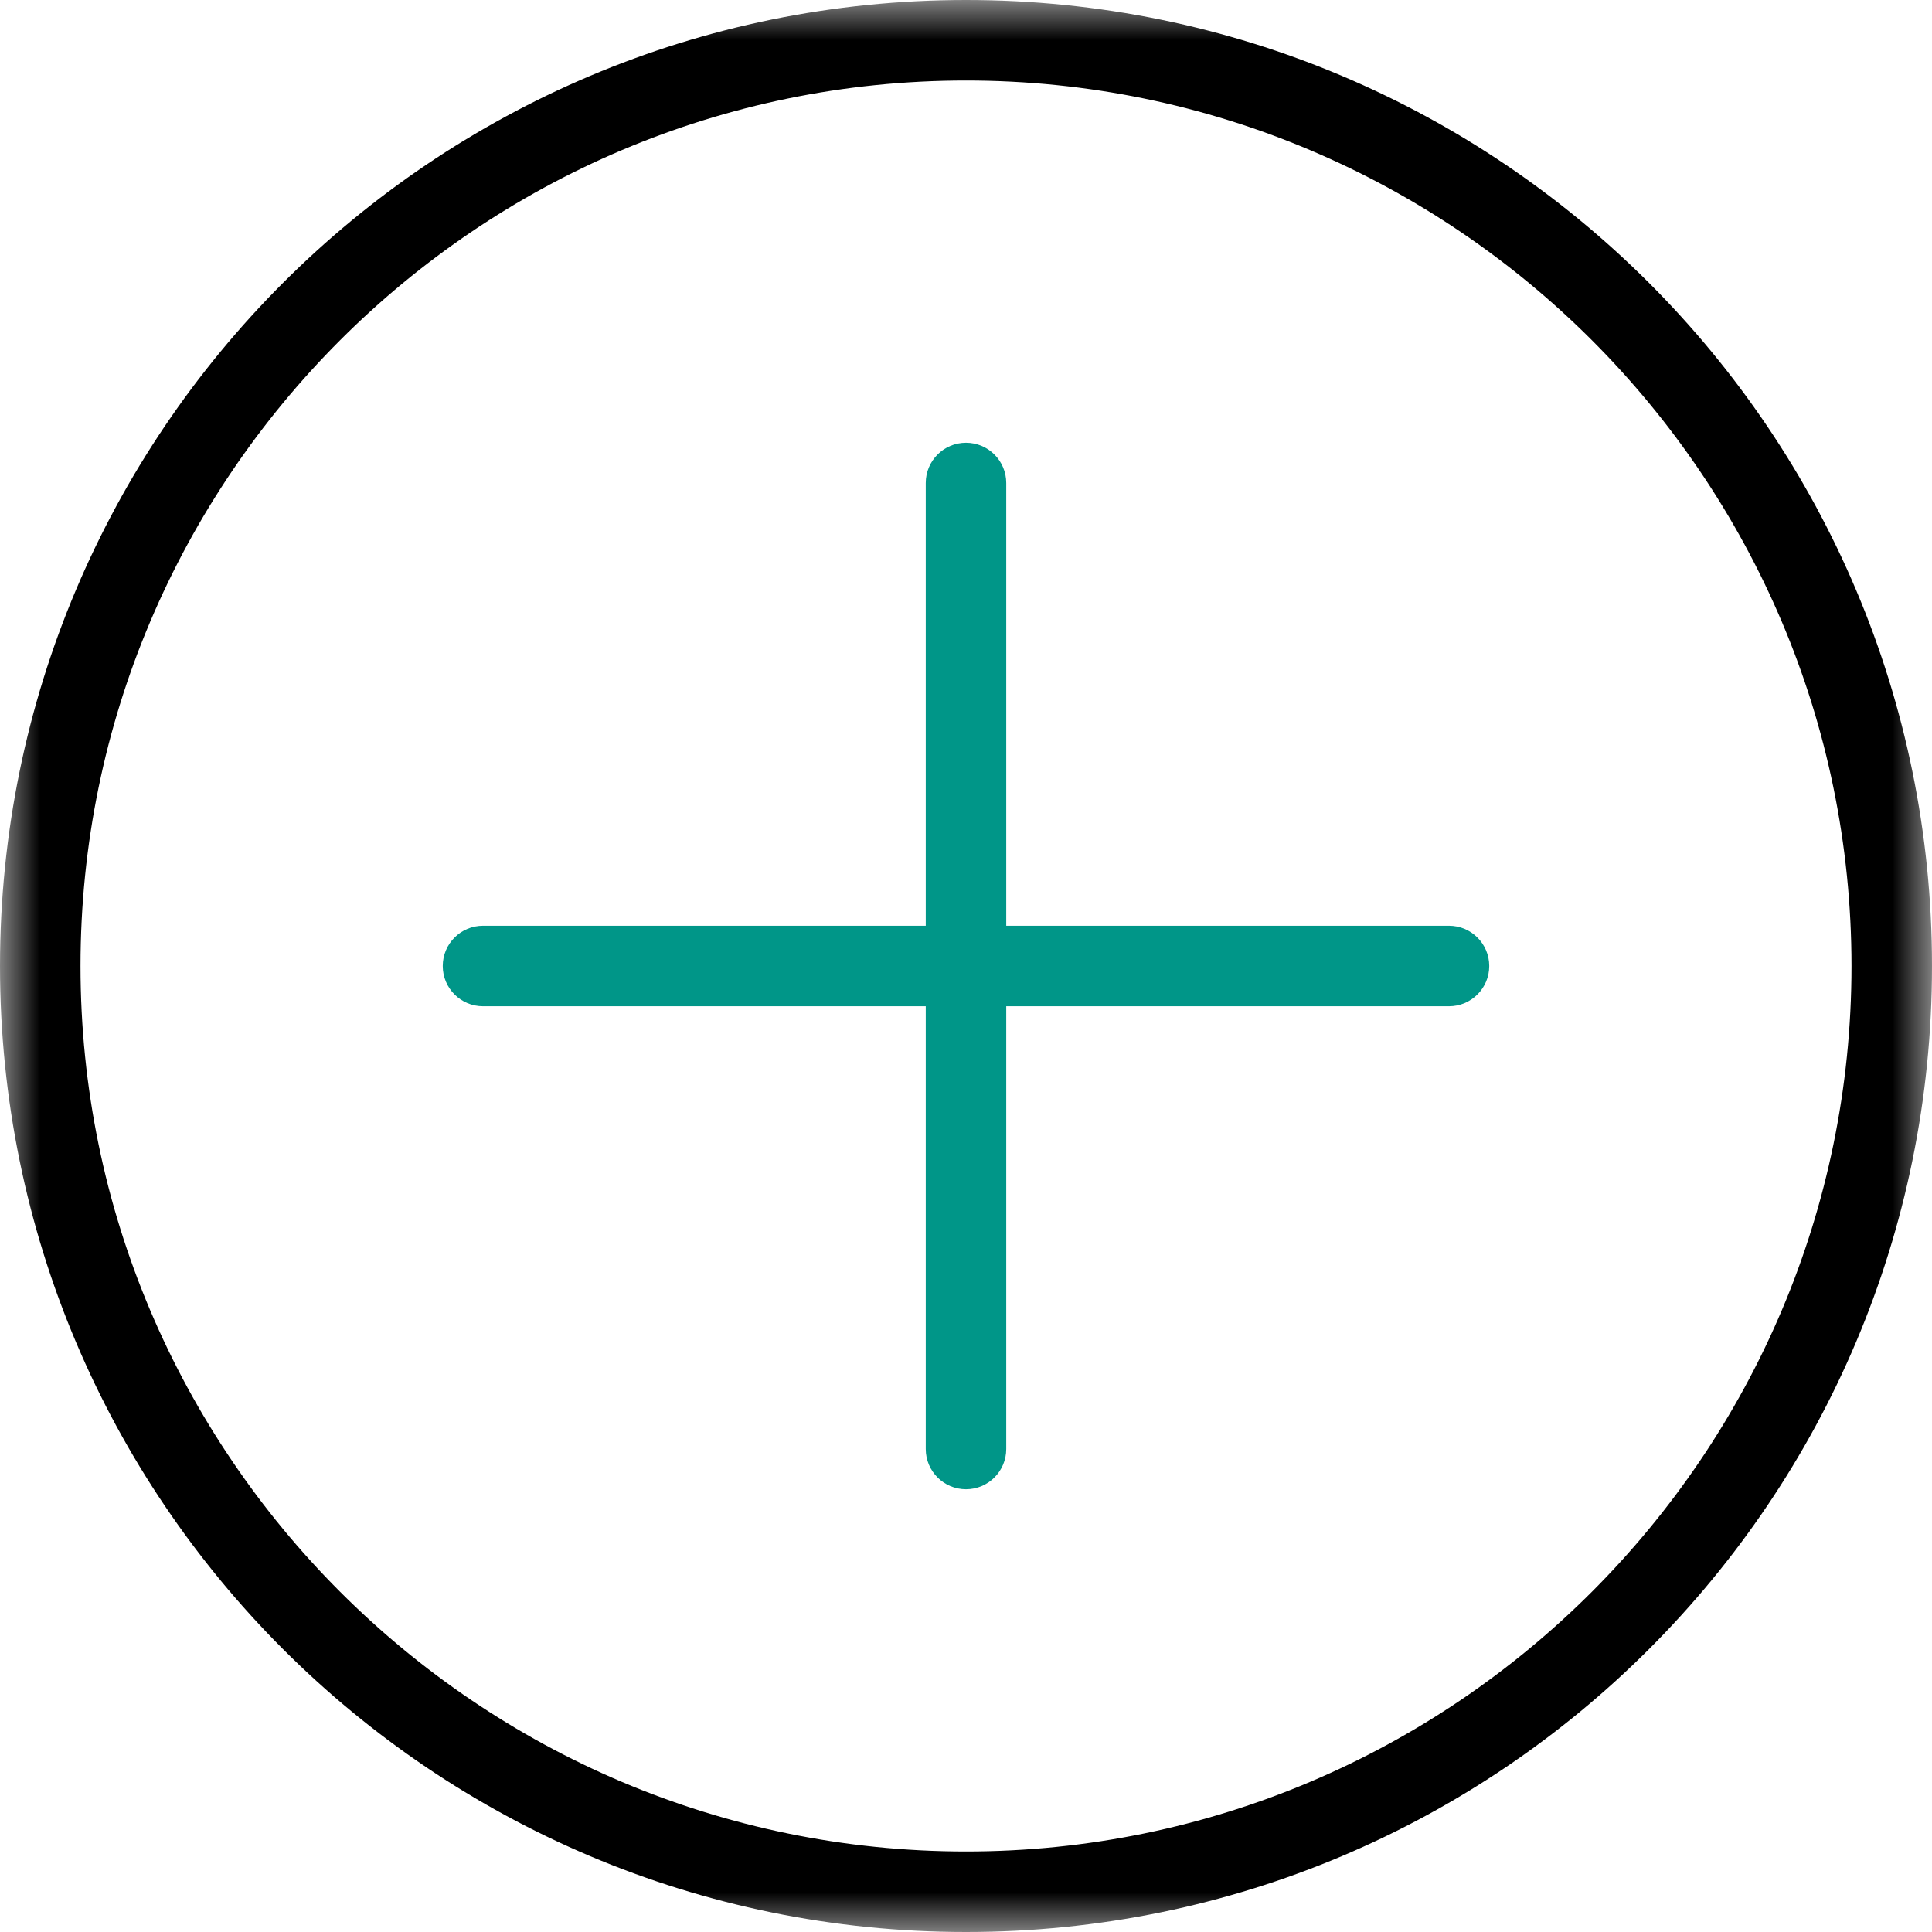 <?xml version="1.0" encoding="UTF-8"?>
<svg width="24px" height="24px" viewBox="0 0 24 24" version="1.1" xmlns="http://www.w3.org/2000/svg" xmlns:xlink="http://www.w3.org/1999/xlink">
    <!-- Generator: Sketch 53.2 (72643) - https://sketchapp.com -->
    <title>Icon/Inclusions</title>
    <desc>Created with Sketch.</desc>
    <defs>
        <polygon id="path-1" points="0 0 24 0 24 24 0 24"></polygon>
    </defs>
    <g id="Icon/Inclusions" stroke="none" stroke-width="1" fill="none" fill-rule="evenodd">
        <g id="Group-8">
            <g id="Group-3">
                <mask id="mask-2" fill="white">
                    <use xlink:href="#path-1"></use>
                </mask>
                <g id="Clip-2"></g>
                <path d="M12,0 C5.373,0 -0,5.373 -0,12 C-0,18.627 5.373,24 12,24 C18.628,24 24,18.627 24,12 C24,5.373 18.628,0 12,0 M12,1 C18.065,1 23,5.935 23,12 C23,18.065 18.065,23 12,23 C5.935,23 1,18.065 1,12 C1,5.935 5.935,1 12,1" id="Fill-1" fill="#000000" mask="url(#mask-2)"></path>
            </g>
            <path d="M12,18.5 C11.724,18.5 11.5,18.276 11.5,18 L11.5,6 C11.5,5.724 11.724,5.5 12,5.5 C12.276,5.5 12.5,5.724 12.5,6 L12.5,18 C12.5,18.276 12.276,18.5 12,18.5" id="Fill-4" fill="#009688"></path>
            <path d="M18,12.5 L6,12.5 C5.724,12.5 5.5,12.276 5.5,12 C5.5,11.724 5.724,11.5 6,11.5 L18,11.5 C18.276,11.5 18.5,11.724 18.5,12 C18.5,12.276 18.276,12.5 18,12.5" id="Fill-6" fill="#009688"></path>
        </g>
    </g>
</svg>